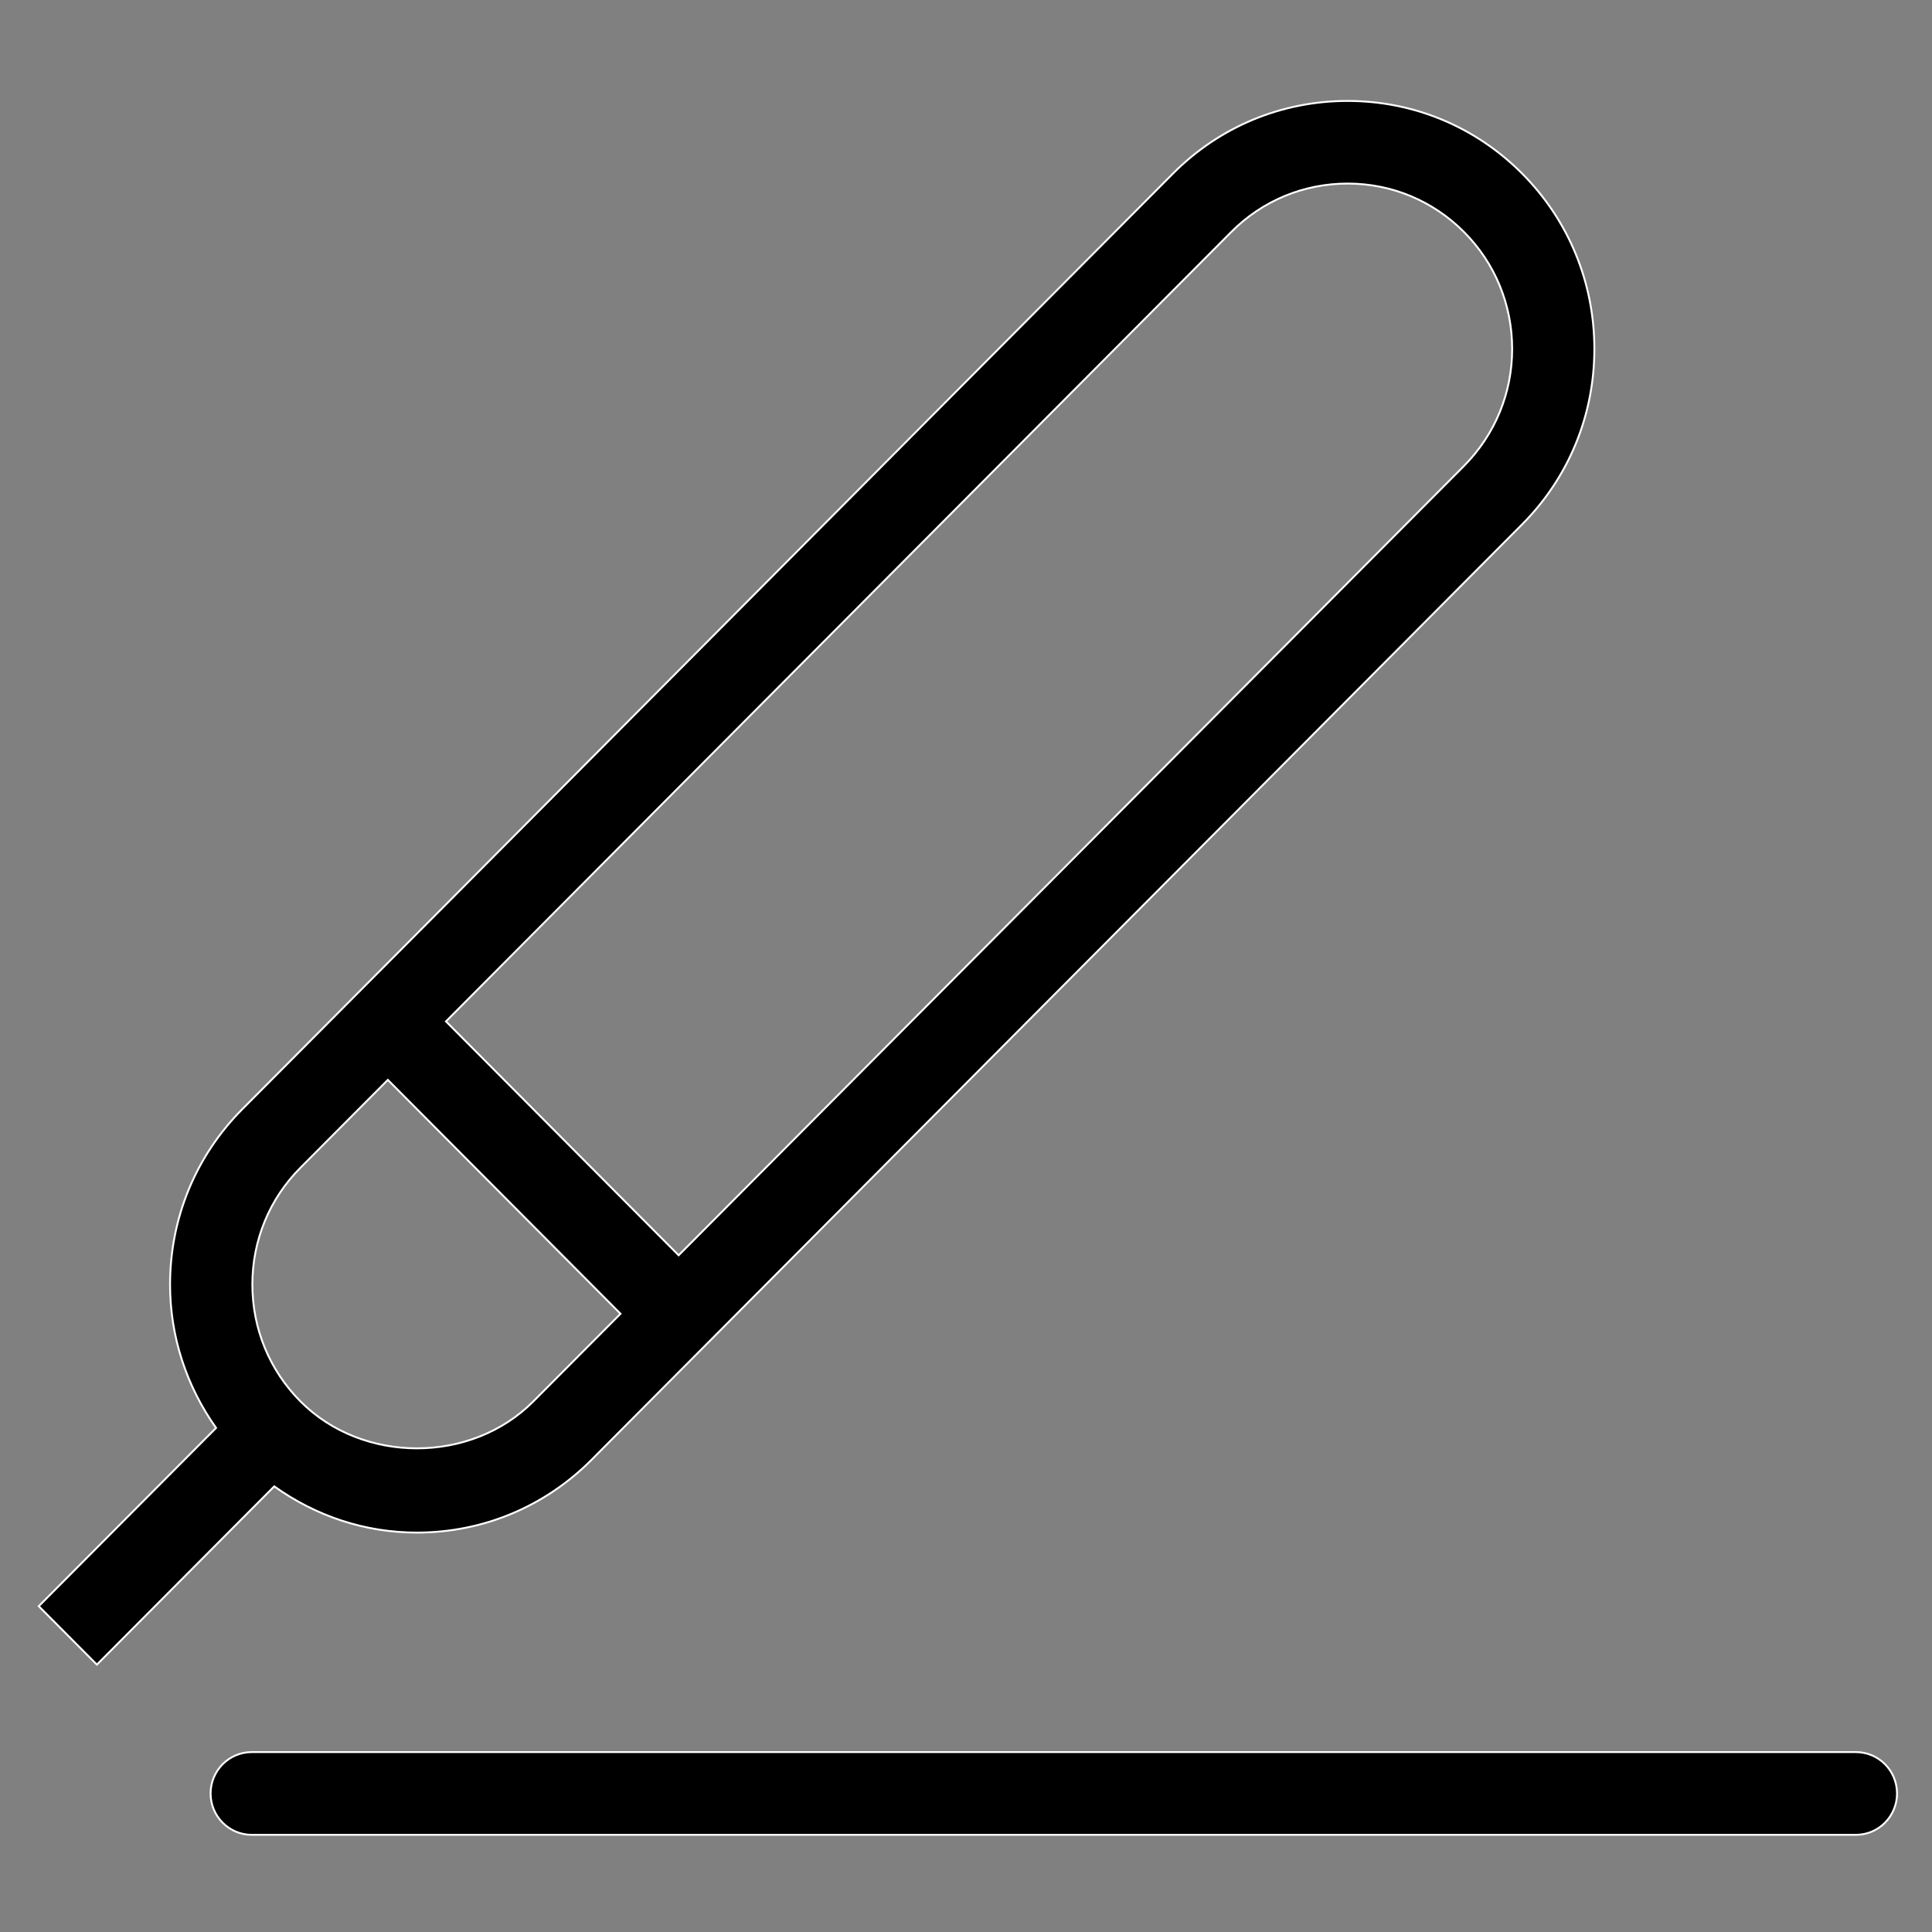 <?xml version="1.0" encoding="utf-8"?>
<!-- Generator: Adobe Illustrator 16.0.0, SVG Export Plug-In . SVG Version: 6.00 Build 0)  -->
<!DOCTYPE svg PUBLIC "-//W3C//DTD SVG 1.1//EN" "http://www.w3.org/Graphics/SVG/1.1/DTD/svg11.dtd">
<svg version="1.1" id="图层_1" xmlns="http://www.w3.org/2000/svg" xmlns:xlink="http://www.w3.org/1999/xlink" x="0px" y="0px"
	 width="1024px" height="1024px" viewBox="0 0 1024 1024" enable-background="new 0 0 1024 1024" xml:space="preserve">
<rect x="0" y="0" width="1024" height="1024" fill="#808080" stroke="none"/>
<g>
	<path stroke="#FFFFFF" stroke-miterlimit="10" d="M220.941,812.304c34.953,0,67.785-13.679,92.51-38.502l493.287-495.855
		c24.711-24.844,38.306-57.872,38.306-92.993c0-35.149-13.595-68.142-38.306-92.986C782.041,67.144,749.195,53.5,714.264,53.5
		c-34.931,0-67.806,13.616-92.518,38.439L205.534,510.364l-8.365,8.399l-68.737,69.107c-24.704,24.837-38.299,57.851-38.299,92.965
		c0,27.665,8.729,53.875,24.389,75.996L20.536,851.31l30.808,30.983l94.015-94.49C167.368,803.539,193.416,812.304,220.941,812.304
		L220.941,812.304z M652.59,122.944c16.465-16.563,38.362-25.649,61.674-25.649s45.181,9.107,61.674,25.649
		c16.465,16.535,25.537,38.586,25.537,62.009c0,23.402-9.102,45.425-25.537,62.009L359.696,665.324L236.37,541.361L652.59,122.944
		L652.59,122.944z M159.29,618.869l46.272-46.51l123.325,123.963l-46.271,46.496c-32.938,33.11-90.361,33.11-123.325,0
		c-16.493-16.593-25.53-38.614-25.53-62.011C133.759,657.414,142.796,635.391,159.29,618.869L159.29,618.869z M983.665,928.649
		H133.423c-12.041,0-21.799,9.801-21.799,21.952c0,12.056,9.758,21.897,21.799,21.897h850.242c12.055,0,21.8-9.843,21.8-21.897
		C1005.465,938.422,995.72,928.649,983.665,928.649L983.665,928.649z"/>
</g>
</svg>
